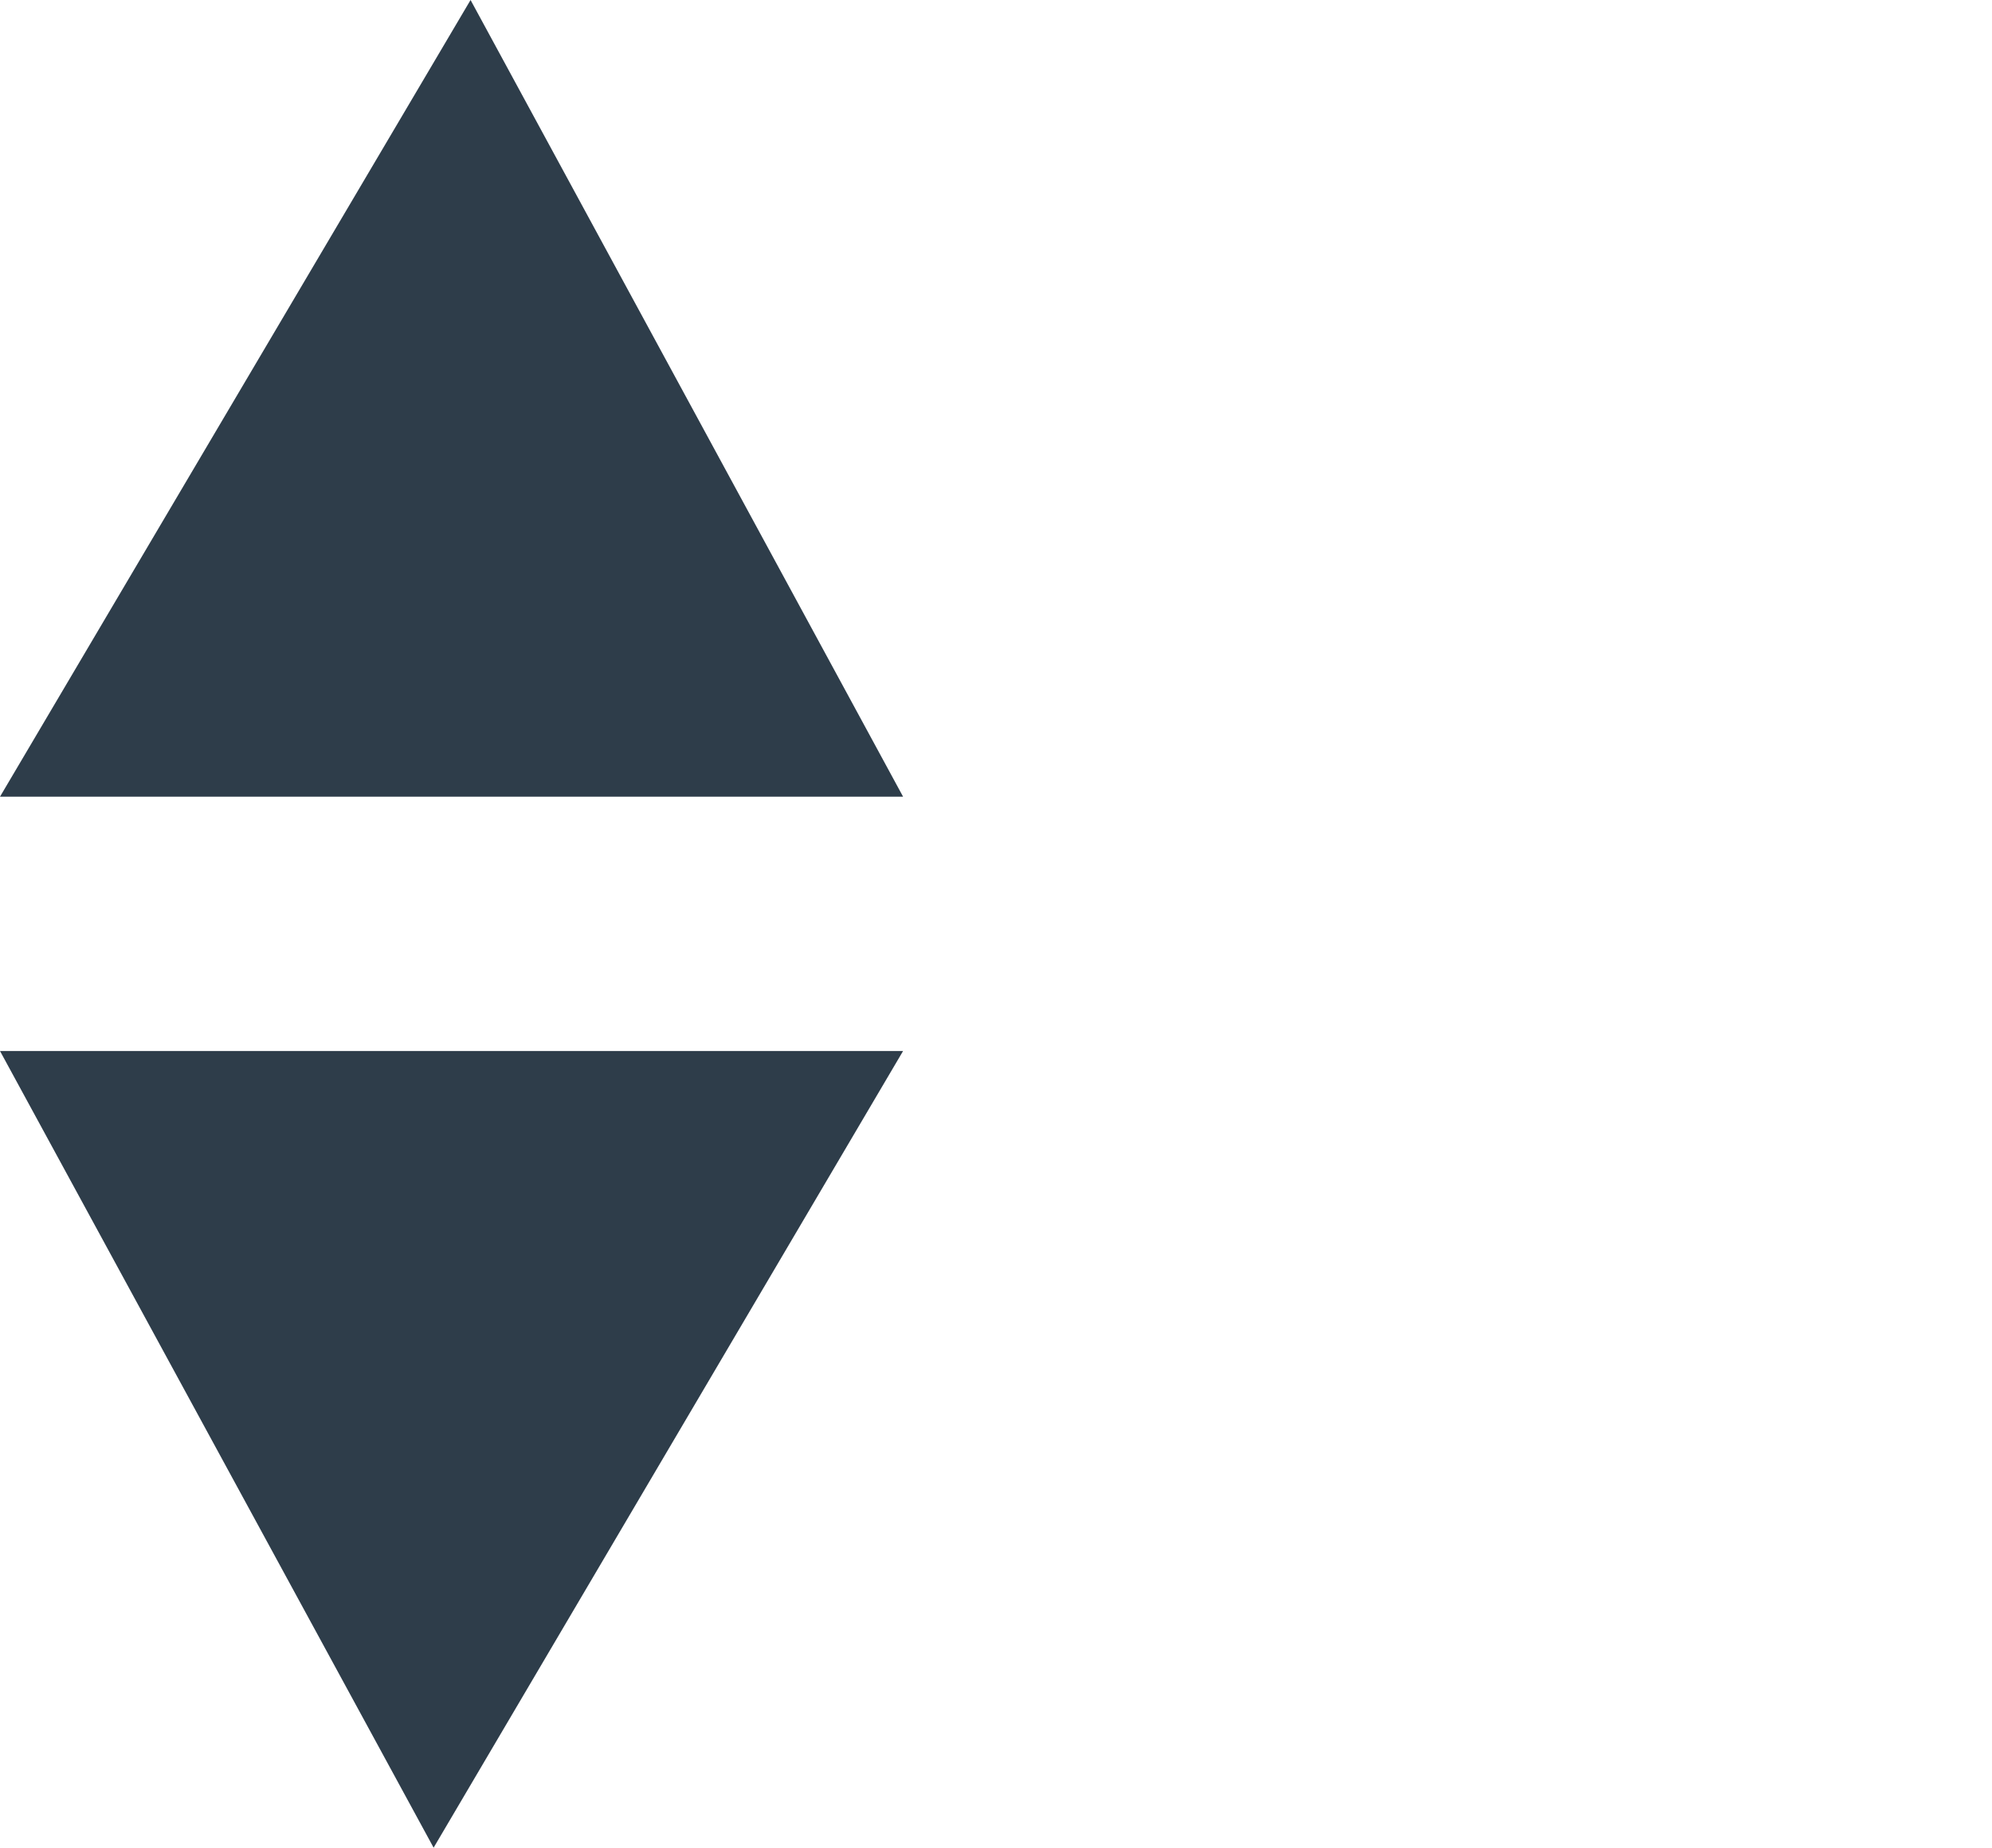 <svg id="Layer_1" data-name="Layer 1" xmlns="http://www.w3.org/2000/svg" viewBox="0 0 18.33 17"><defs><style>.cls-1{fill:#2e3d4a;fill-rule:evenodd;}</style></defs><title>icon-sort-default</title><polygon class="cls-1" points="0 7.33 4.33 0 8.31 7.33 0 7.33"/><polygon class="cls-1" points="8.31 9.67 3.99 17 0 9.67 8.31 9.67"/></svg>